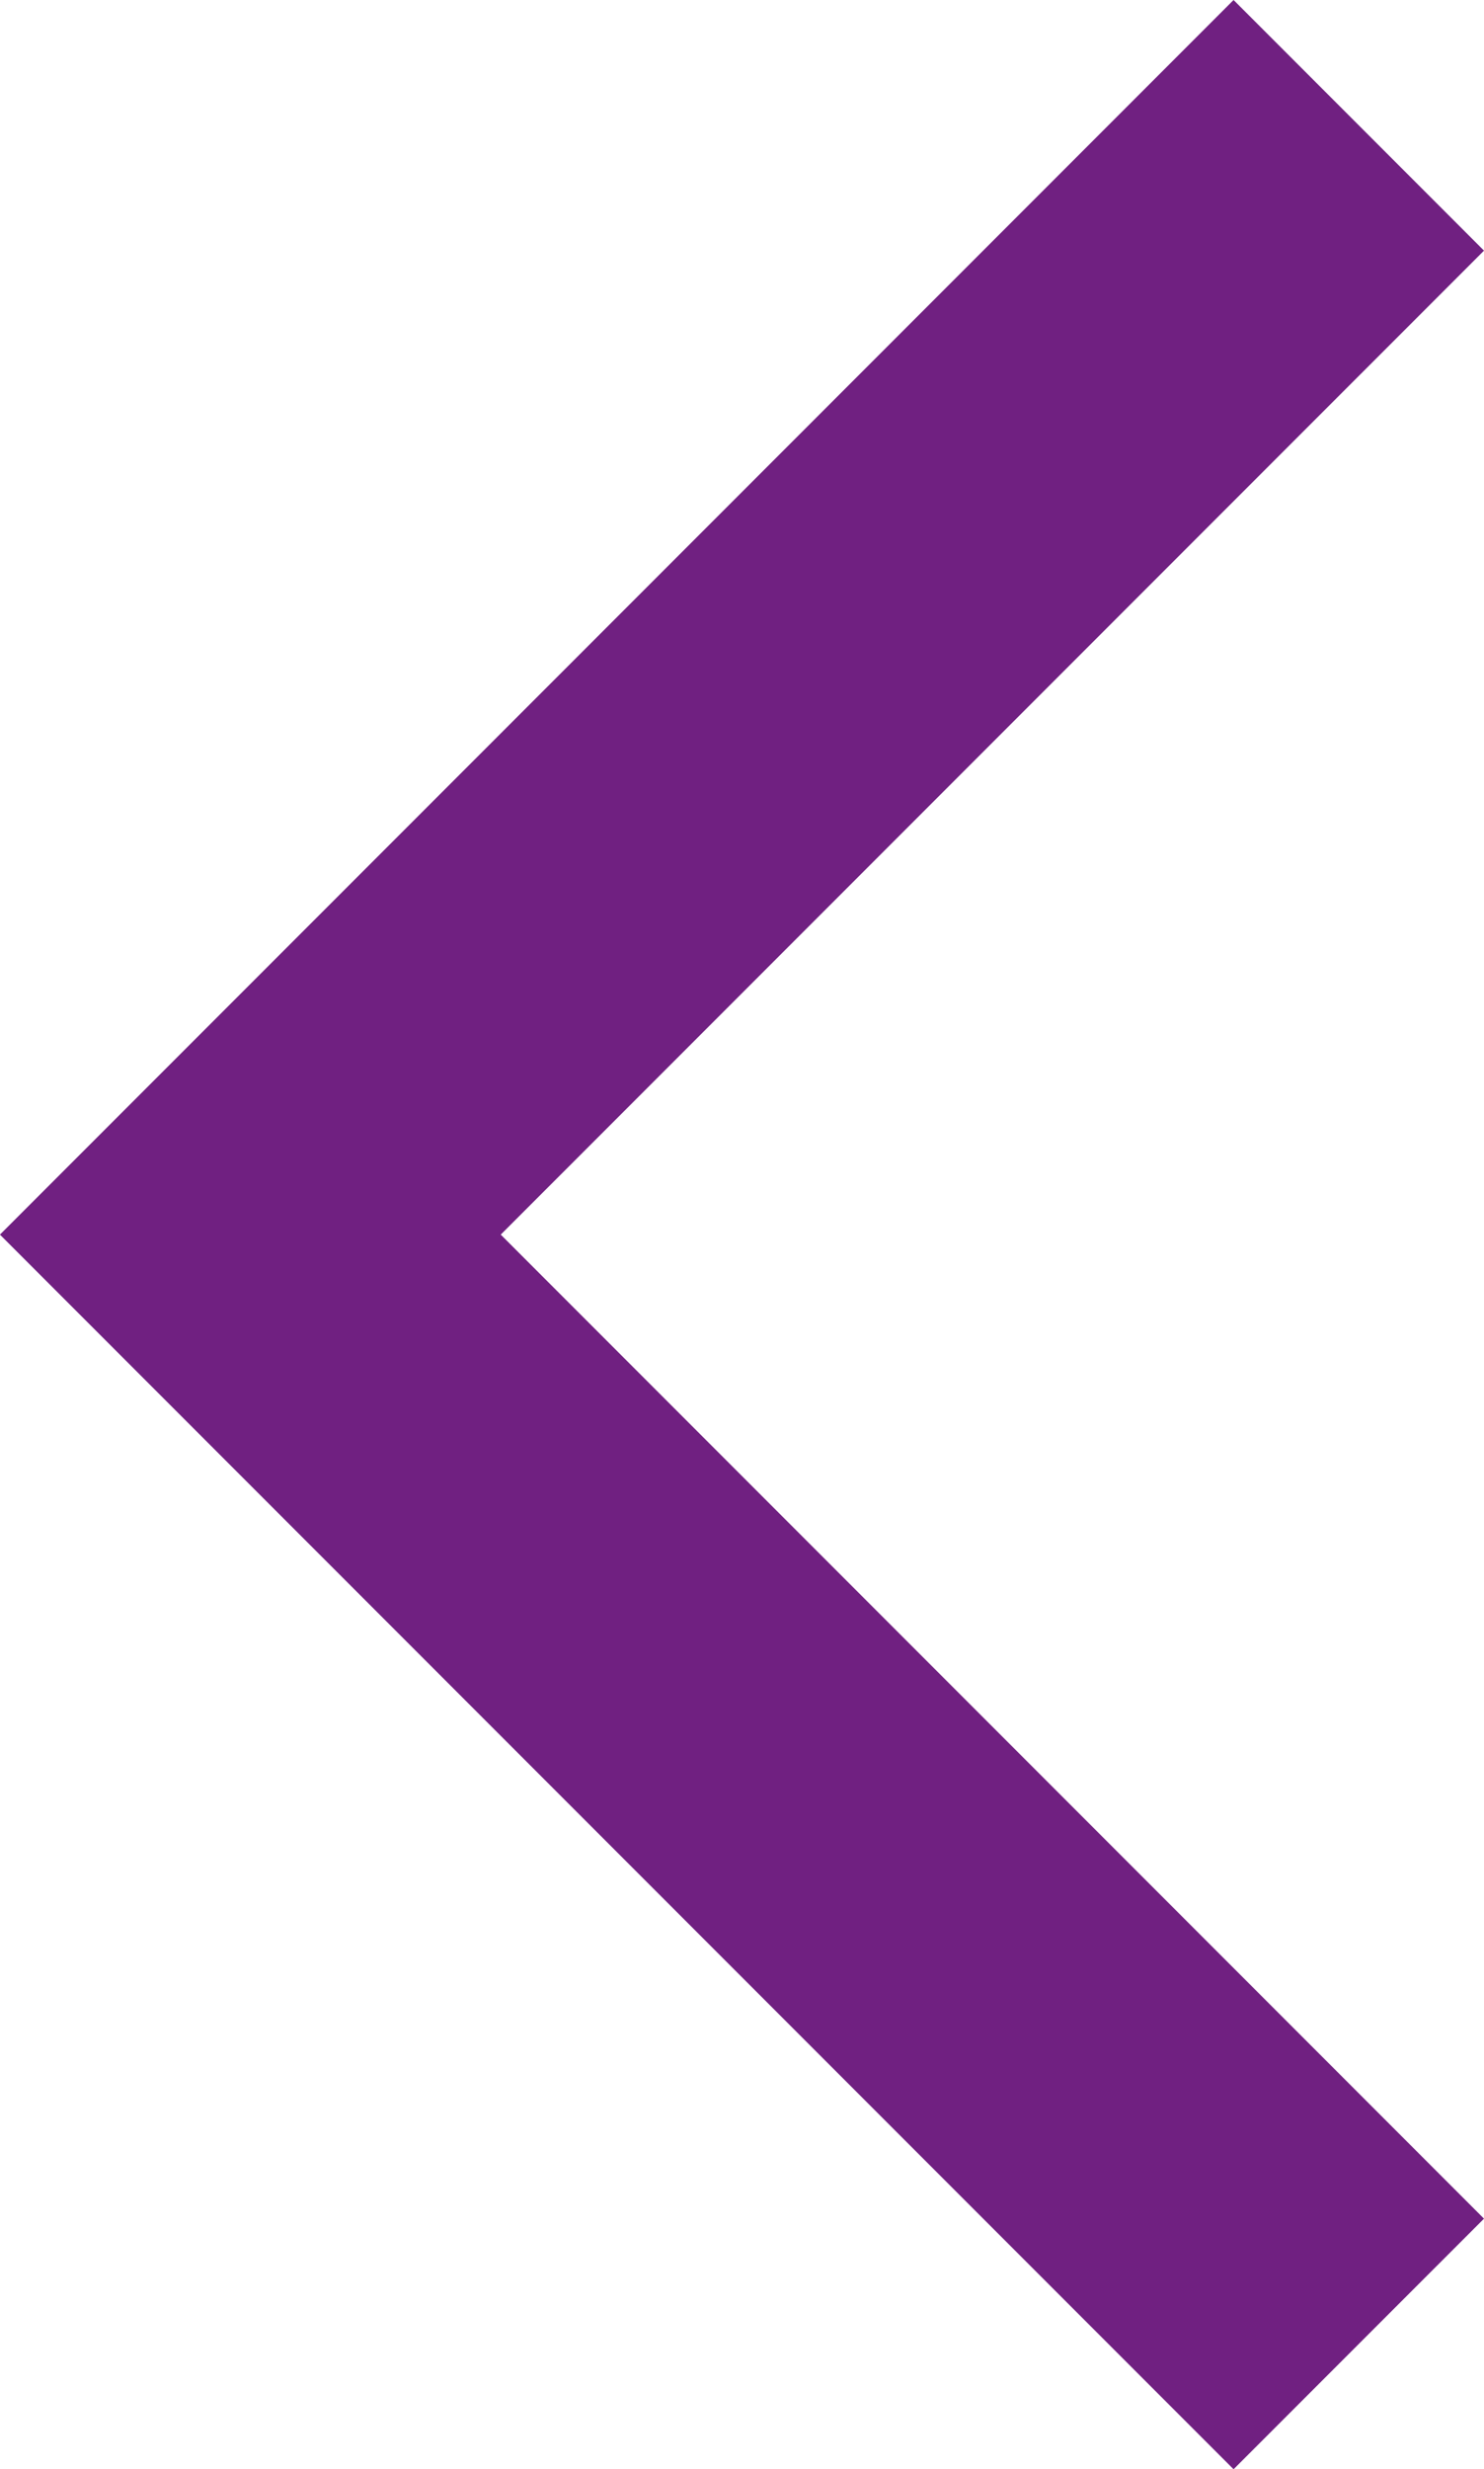 <svg xmlns="http://www.w3.org/2000/svg" width="31.277" height="52" viewBox="0 0 31.277 52">
  <g id="Group_13" data-name="Group 13" transform="translate(-204.652 -150.511)">
    <path id="Path_80" data-name="Path 80" d="M230.651,202.511l-26-26,26-26,5.278,5.278-20.723,20.722,20.723,20.723Z" fill="#702081"/>
  </g>
</svg>
